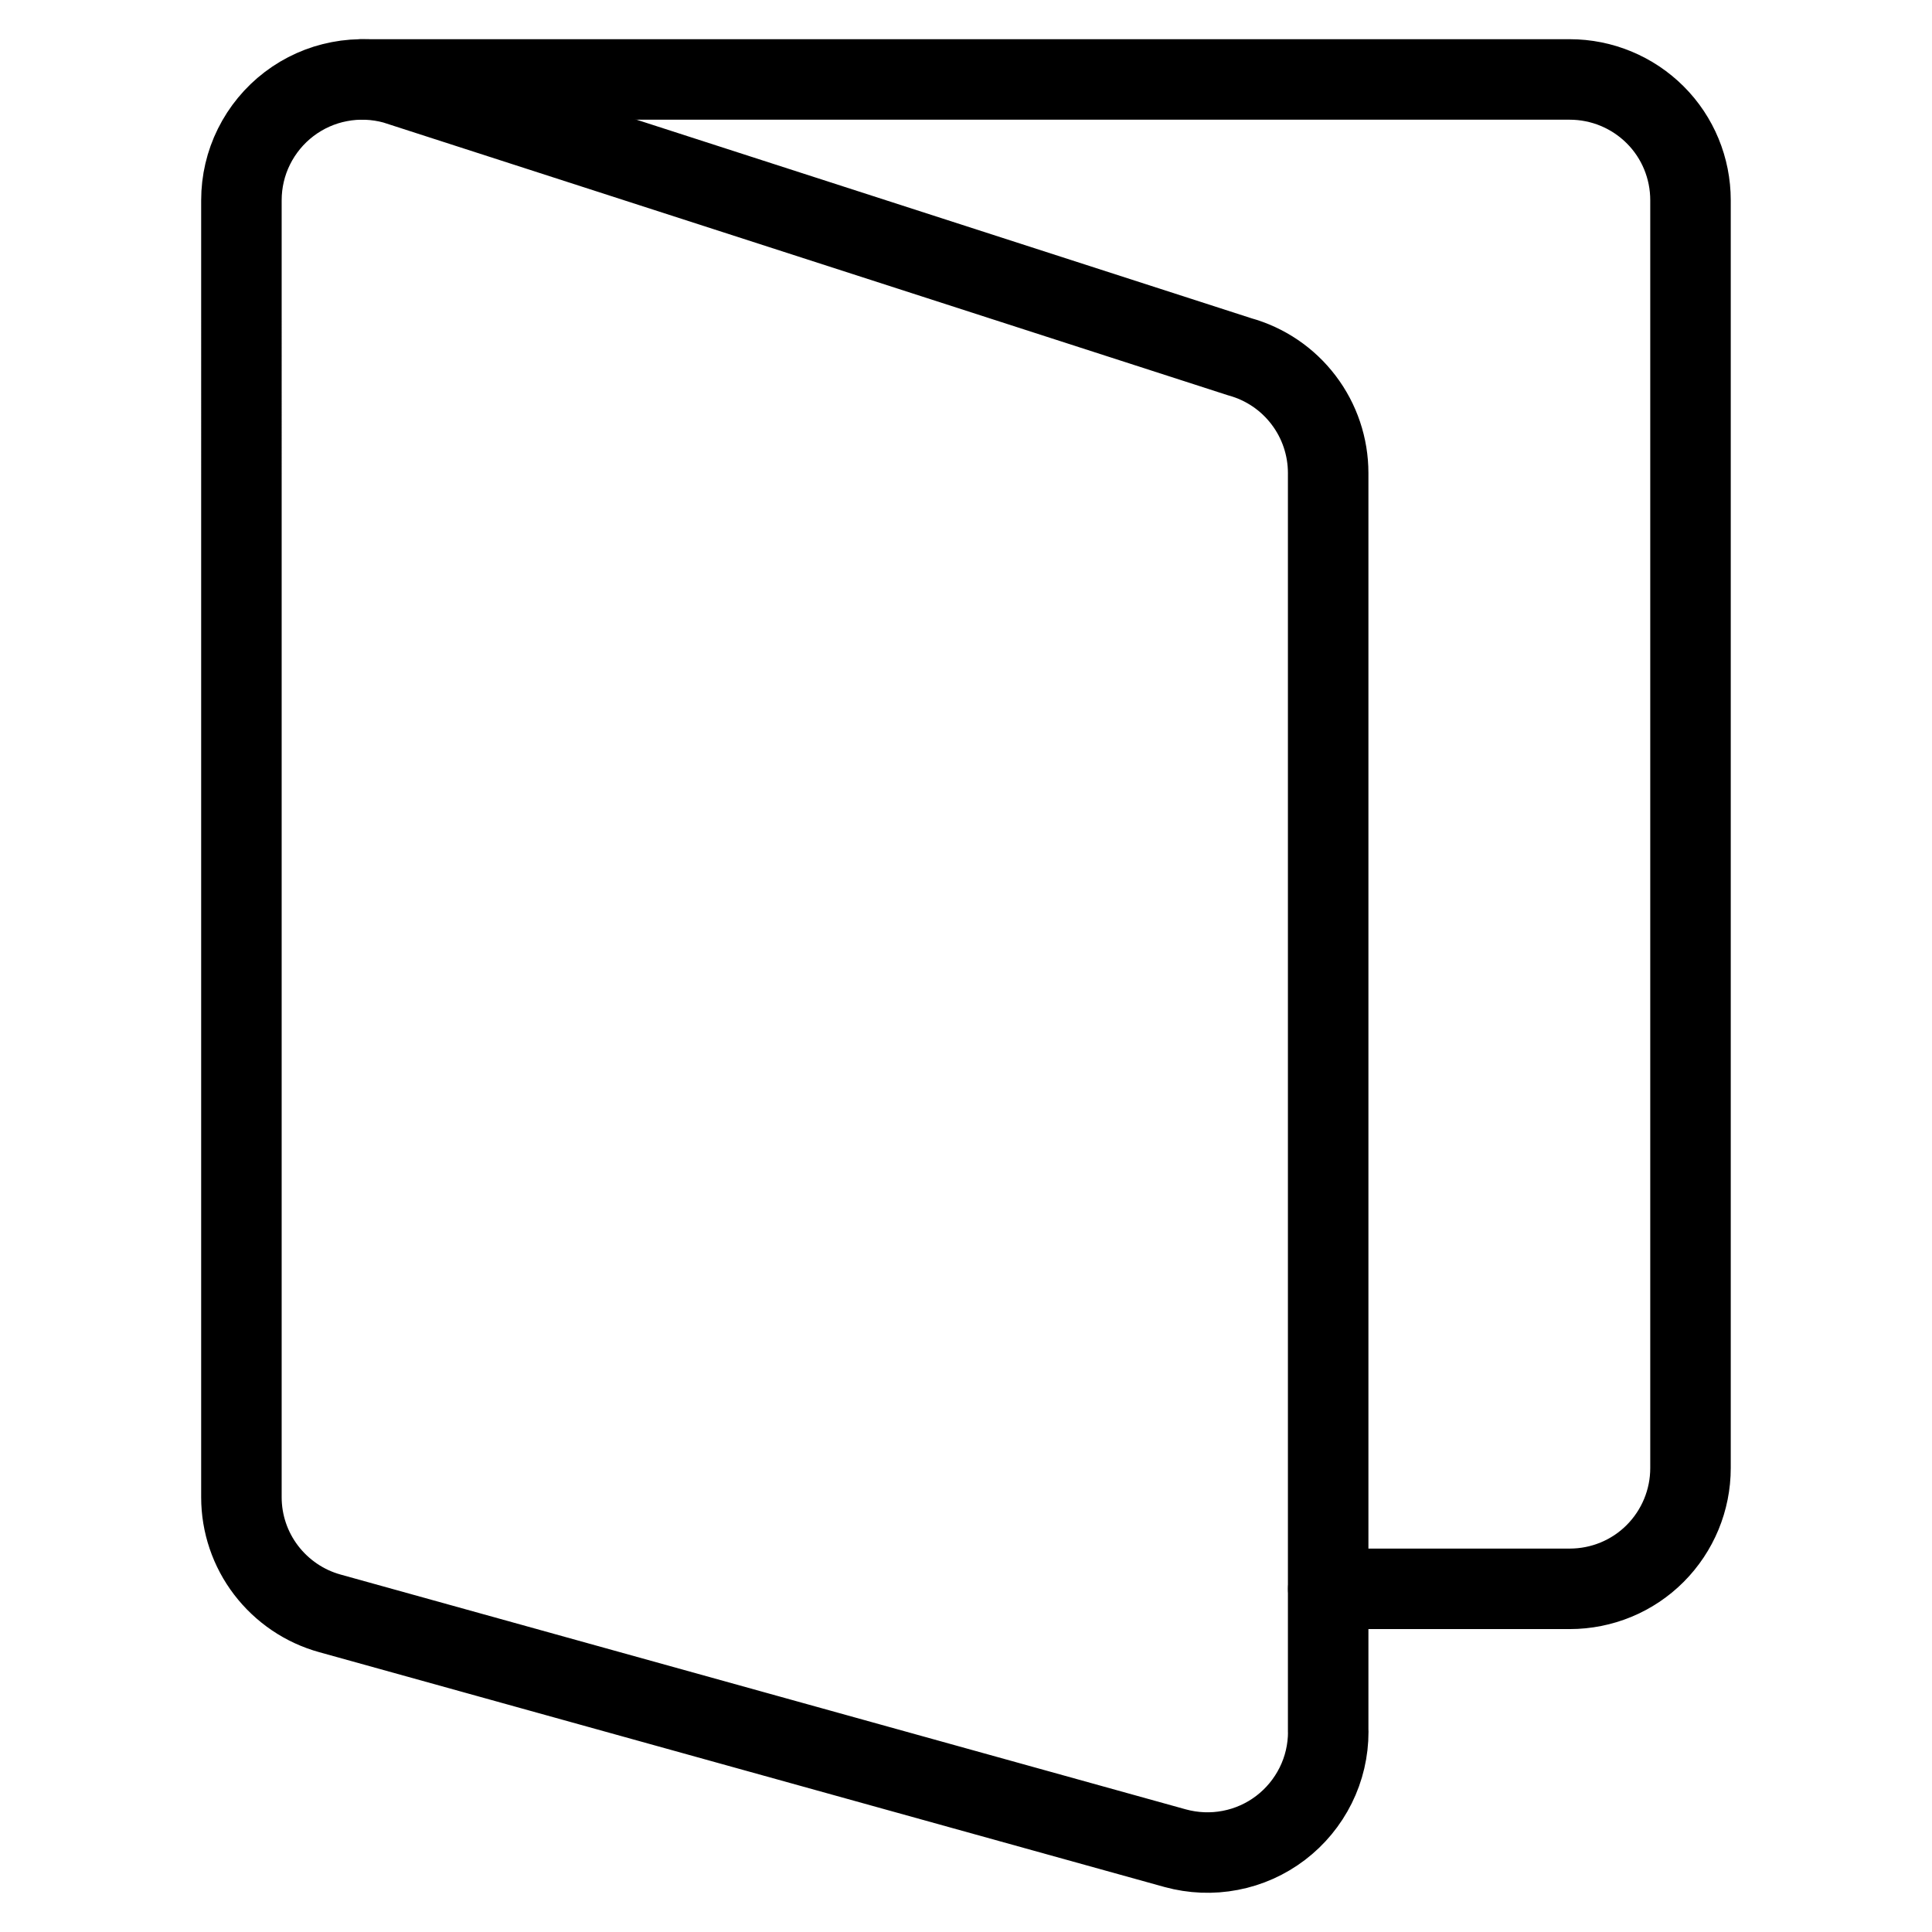 <svg xmlns="http://www.w3.org/2000/svg" fill="none" viewBox="0 0 24 24" id="Book-Book-Pages--Streamline-Ultimate">
  <desc>
    Book Book Pages Streamline Icon: https://streamlinehq.com
  </desc>
  <path stroke="#000000" stroke-linecap="round" stroke-linejoin="round" d="M16.5 21.513c0 0.231 -0.053 0.459 -0.156 0.666 -0.103 0.207 -0.252 0.388 -0.436 0.528 -0.184 0.14 -0.398 0.236 -0.625 0.279 -0.227 0.044 -0.461 0.034 -0.684 -0.027l-10.5 -2.917c-0.316 -0.087 -0.594 -0.276 -0.793 -0.536 -0.199 -0.26 -0.307 -0.579 -0.307 -0.906V2.487c-0 -0.231 0.053 -0.459 0.156 -0.666 0.103 -0.207 0.252 -0.388 0.436 -0.528 0.184 -0.14 0.398 -0.236 0.625 -0.279 0.227 -0.044 0.461 -0.034 0.684 0.027l10.5 3.391c0.316 0.087 0.595 0.276 0.793 0.537 0.199 0.261 0.306 0.58 0.306 0.908V21.513Z" stroke-width="1"></path>
  <path stroke="#000000" stroke-linecap="round" stroke-linejoin="round" d="M4.5 0.987h15c0.398 0 0.779 0.158 1.061 0.439S21 2.089 21 2.487V18.237c0 0.398 -0.158 0.779 -0.439 1.061s-0.663 0.439 -1.061 0.439h-3" stroke-width="1"></path>
</svg>